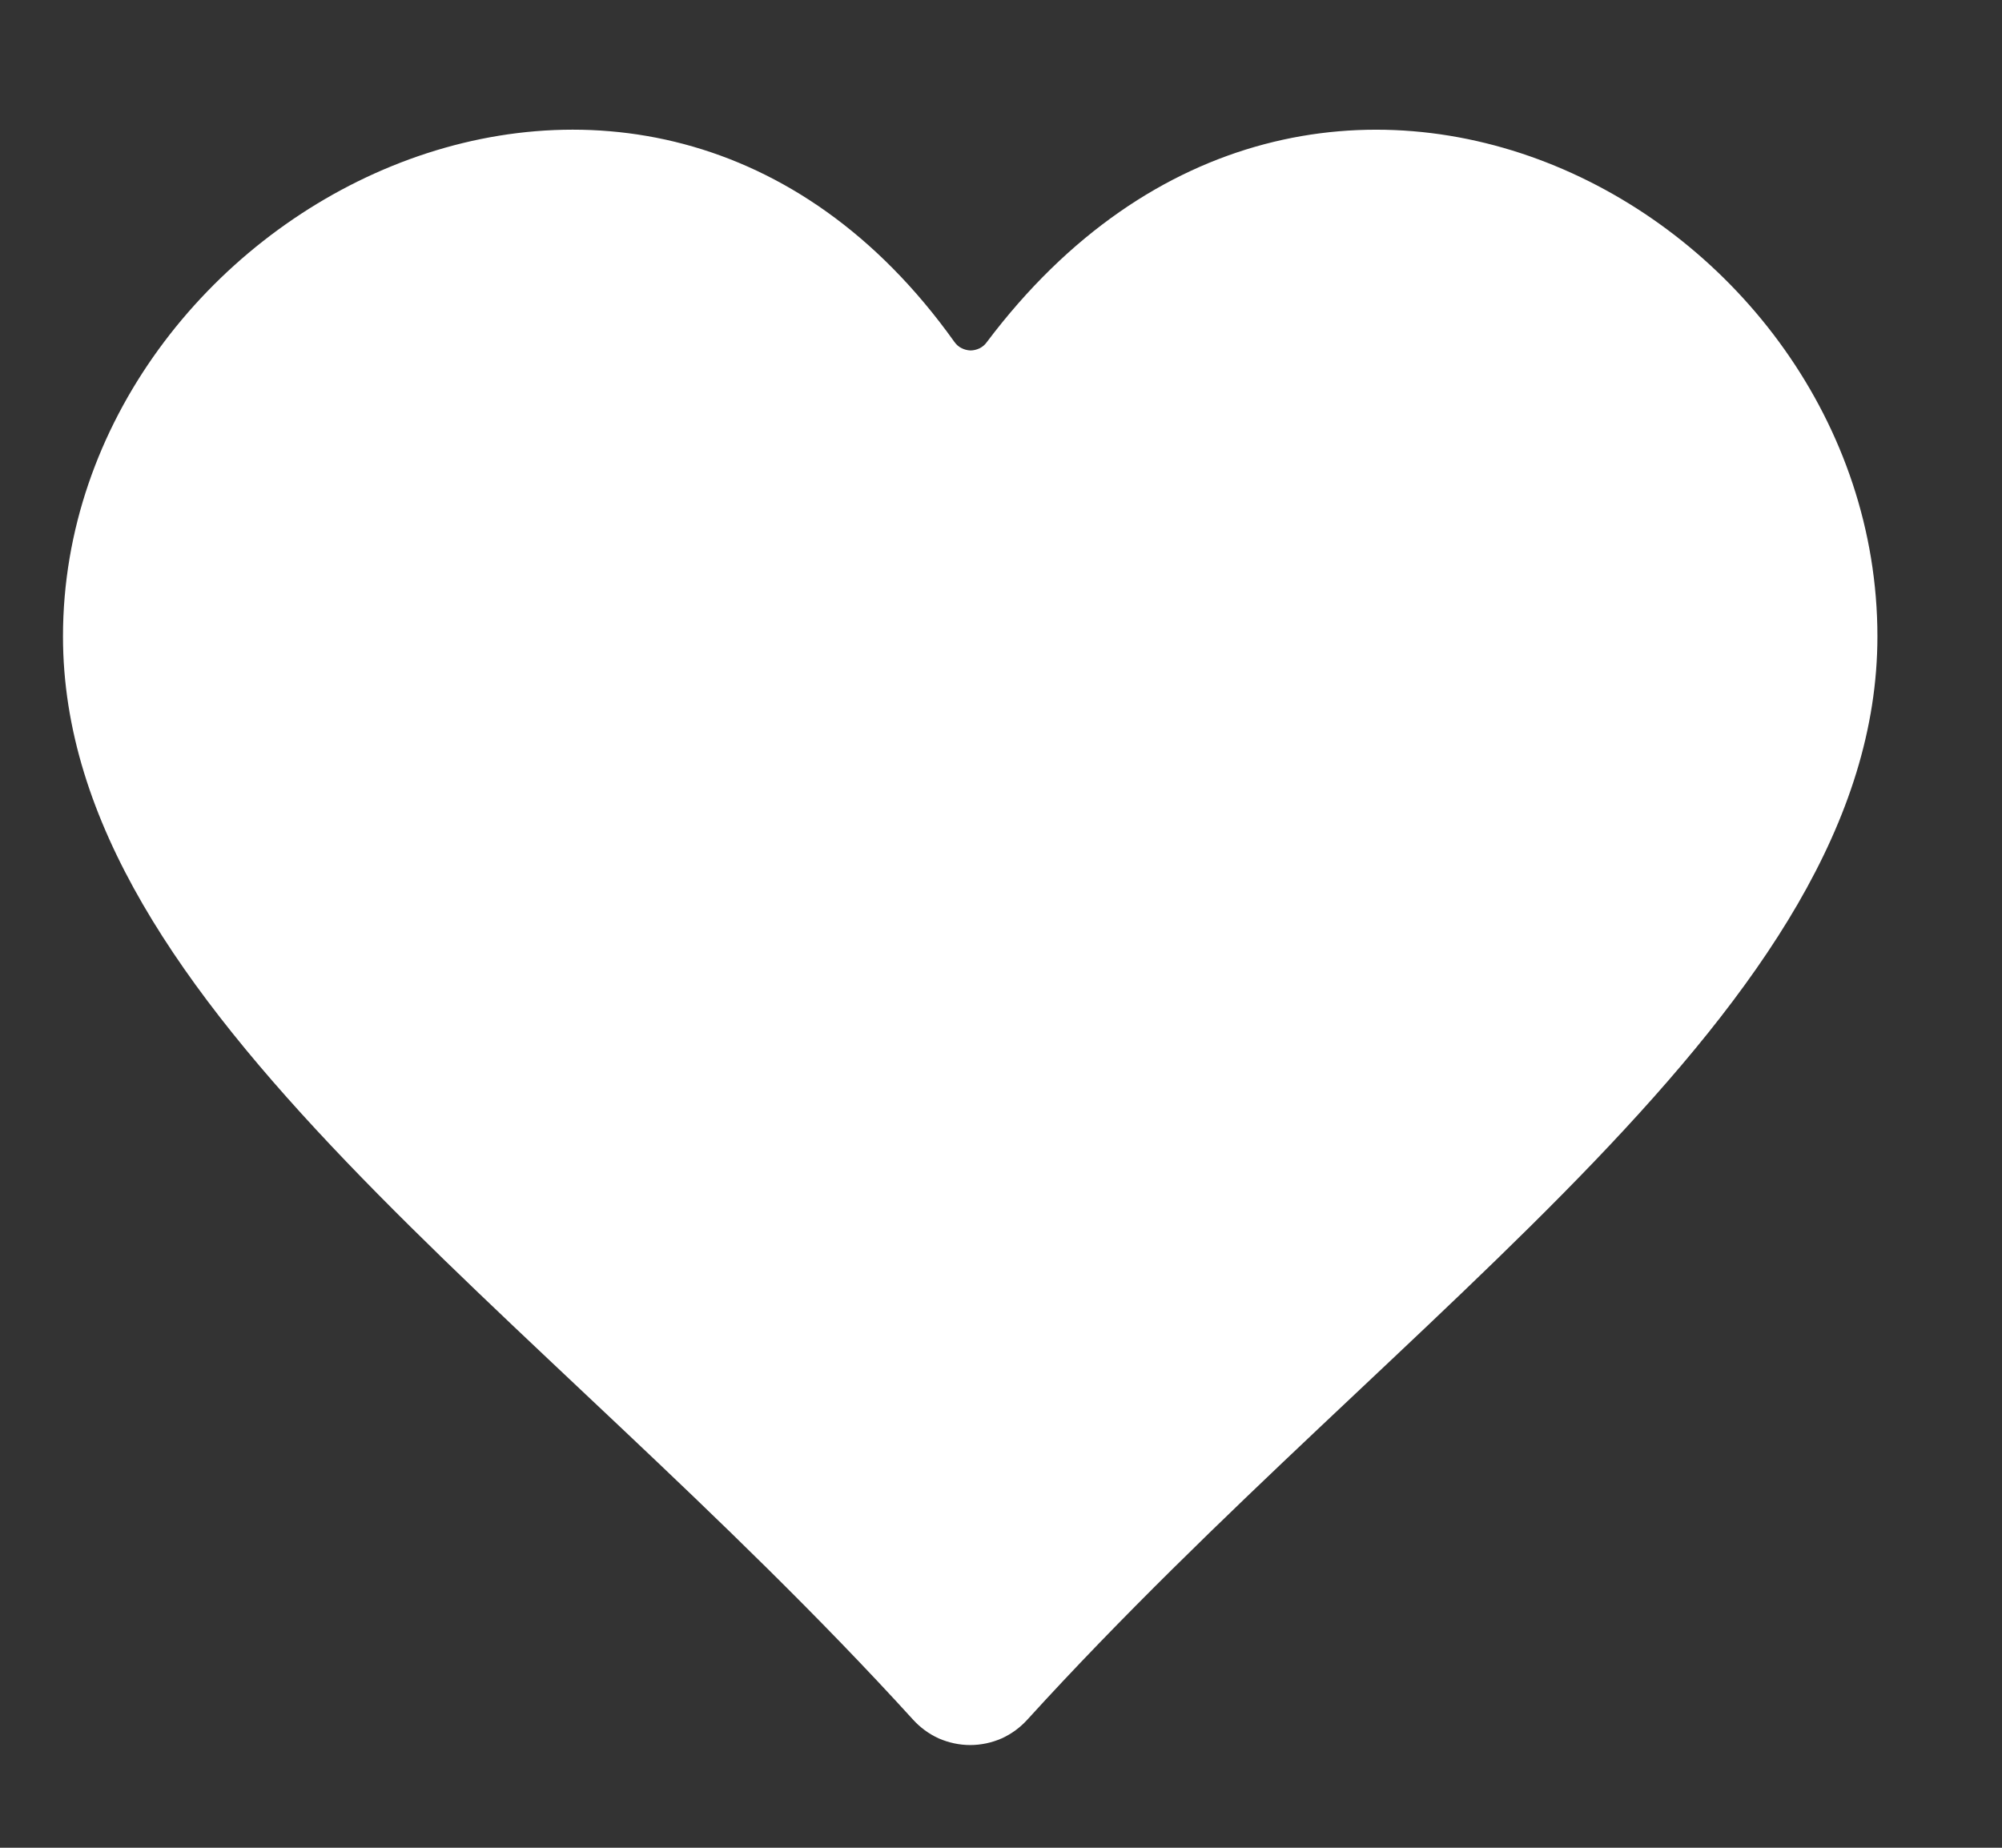 <svg width="13" height="12" viewBox="0 0 13 12" fill="none" xmlns="http://www.w3.org/2000/svg">
<rect x="0" y="0" width="13" height="12" fill="#333333" stroke="none"/>
<path d="M12.191 4.133C12.191 6.546 9.123 8.474 6.672 11.167C6.625 11.219 6.568 11.261 6.504 11.29C6.44 11.318 6.37 11.333 6.3 11.333C6.23 11.333 6.161 11.318 6.096 11.29C6.032 11.261 5.975 11.219 5.928 11.167C3.477 8.474 0.409 6.546 0.409 4.133C0.409 1.368 4.178 -0.611 6.197 2.22C6.209 2.237 6.224 2.251 6.242 2.26C6.261 2.27 6.281 2.275 6.301 2.276C6.322 2.276 6.342 2.271 6.361 2.262C6.379 2.253 6.395 2.24 6.407 2.223C8.54 -0.612 12.191 1.367 12.191 4.133Z" fill="white"/>
</svg>
